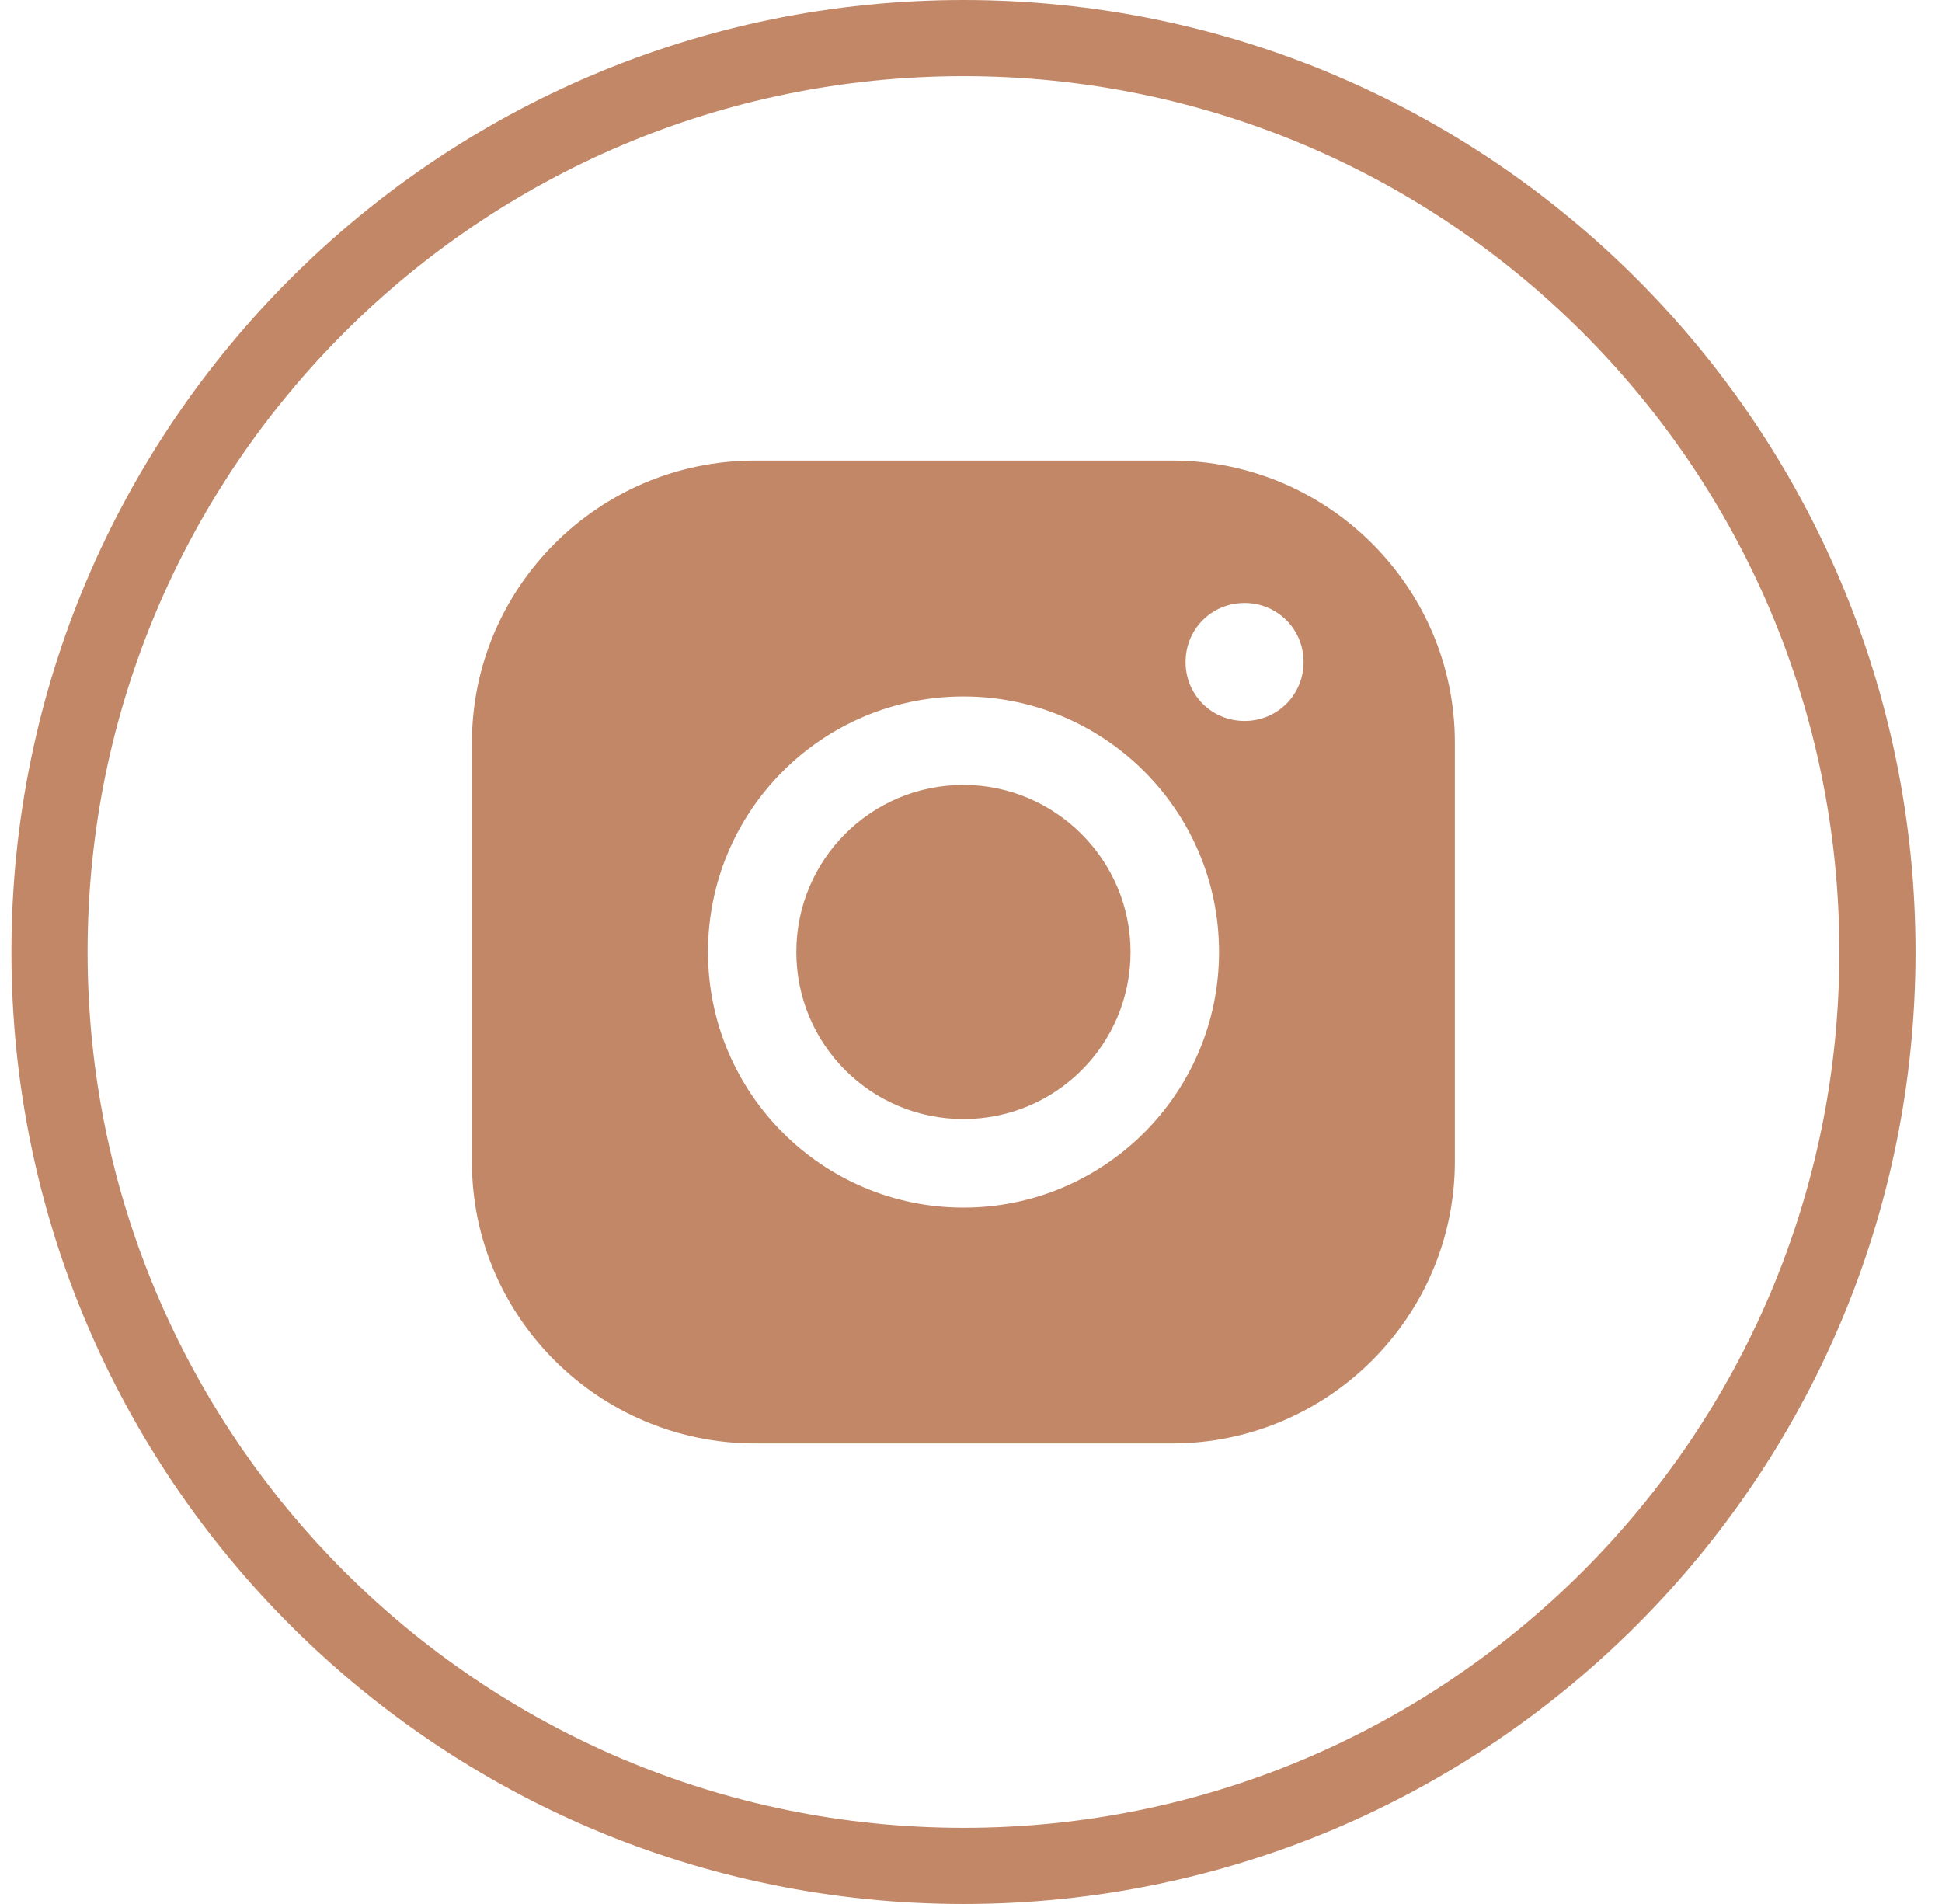 <svg viewBox="0 0 51 50" fill="none" xmlns="http://www.w3.org/2000/svg">
<path fill-rule="evenodd" clip-rule="evenodd" d="M38.207 30.497C38.207 34.576 34.876 37.906 30.773 37.906H19.83C15.726 37.906 12.394 34.574 12.394 30.522V19.502C12.394 15.424 15.724 12.094 19.83 12.094H30.773C34.877 12.094 38.207 15.424 38.207 19.502V30.497ZM25.302 18.29C21.599 18.29 18.593 21.291 18.593 25C18.593 28.707 21.601 31.712 25.302 31.712C29.003 31.712 32.014 28.707 32.014 25C32.014 21.291 29.003 18.29 25.302 18.29ZM25.302 29.387C22.87 29.387 20.913 27.422 20.913 25C20.913 22.577 22.87 20.613 25.302 20.613C27.707 20.613 29.69 22.577 29.69 25C29.69 27.422 27.733 29.387 25.302 29.387ZM31.135 17.386C31.135 16.522 31.82 15.835 32.684 15.835C33.546 15.835 34.234 16.522 34.234 17.386C34.234 18.247 33.547 18.933 32.684 18.933C31.82 18.933 31.135 18.247 31.135 17.386Z" fill="#C28767"/>
<path d="M1.3 25C1.3 11.743 12.046 1 25.305 1C38.556 1 49.305 11.743 49.305 25C49.305 38.256 38.556 49 25.305 49C12.046 49 1.3 38.254 1.3 25Z" stroke="#C28767" stroke-width="2"/>
</svg>

